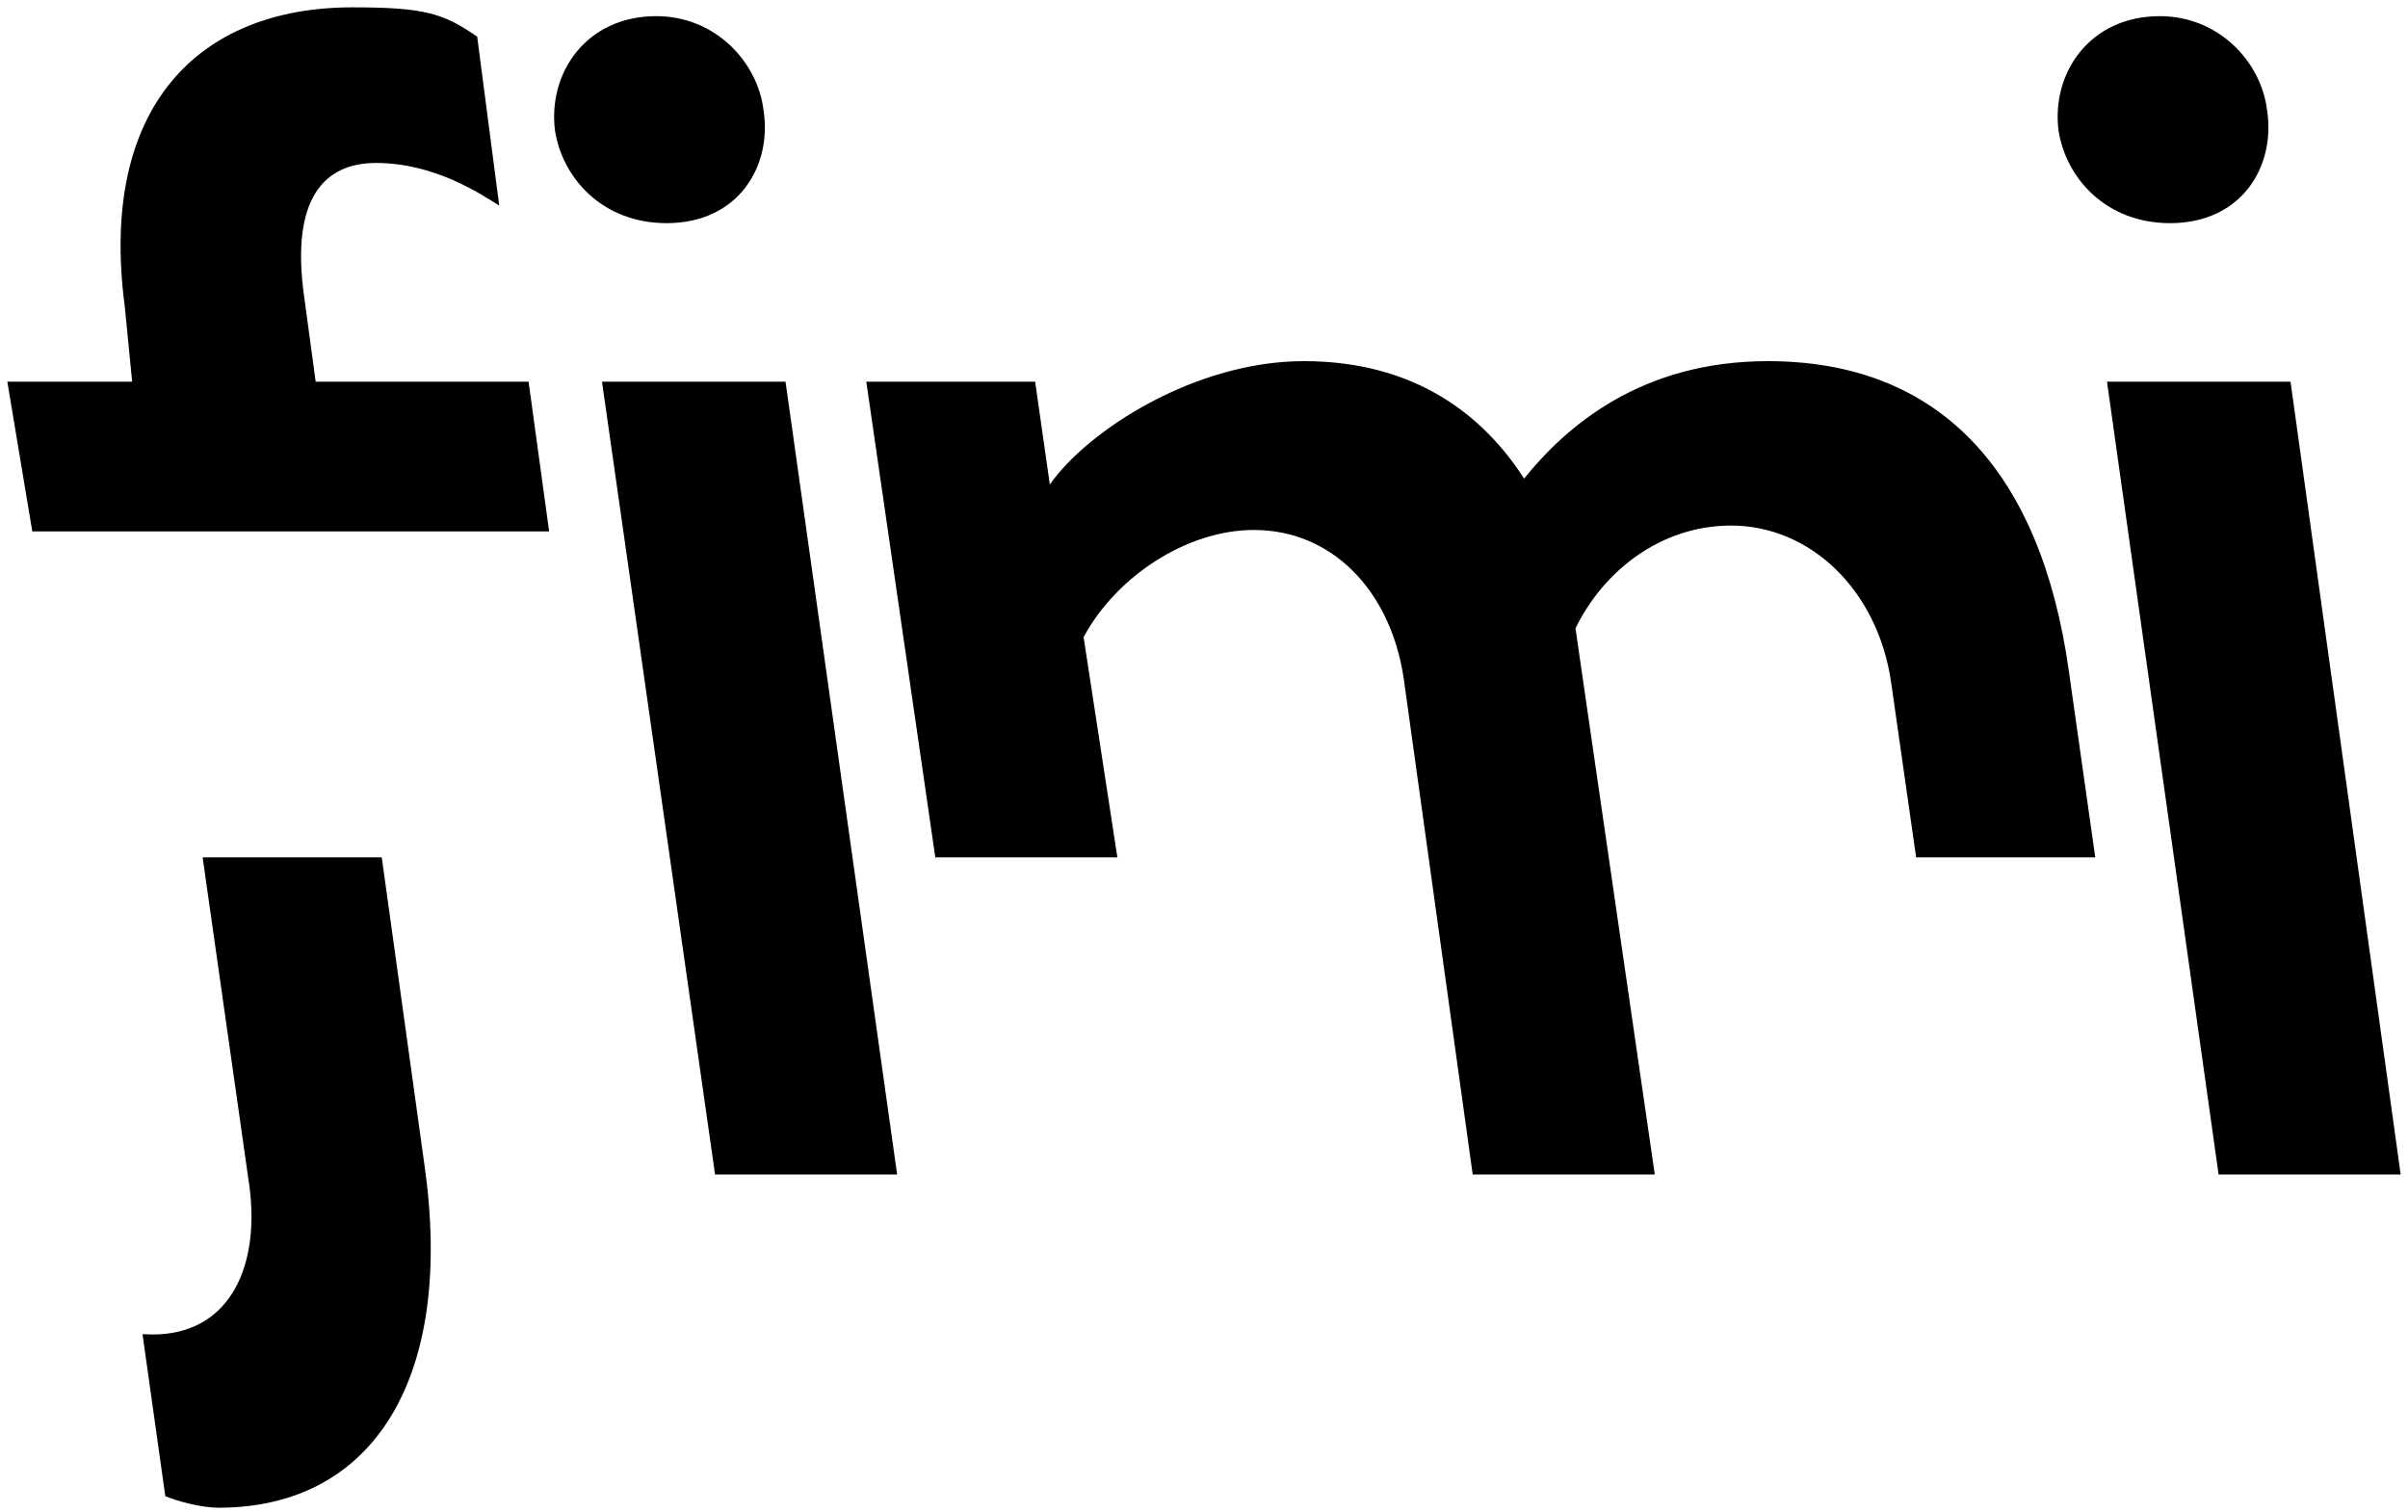 <?xml version="1.0" encoding="UTF-8"?>
<svg width="164px" height="103px" viewBox="0 0 164 103" version="1.1" xmlns="http://www.w3.org/2000/svg" xmlns:xlink="http://www.w3.org/1999/xlink">
    <title>Logo Copy</title>
    <defs>
        <filter id="filter-1">
            <feColorMatrix in="SourceGraphic" type="matrix" values="0 0 0 0 1 0 0 0 0 1 0 0 0 0 1 0 0 0 1 0"></feColorMatrix>
        </filter>
    </defs>
    <g id="Page-1" stroke="none" stroke-width="1" fill="none" fill-rule="evenodd">
        <g id="Logo-Copy" transform="translate(0.5, 0.5)" filter="url(#filter-1)">
            <g id="Group" fill="#000000" fill-rule="nonzero">
                <path d="M36.9,35.7 L35.5,25.5 L21,25.5 L20.2,19.6 C19.3,13 21.6,10.6 25.1,10.6 C29.1,10.6 32.2,12.7 33.5,13.5 L32,2 C29.7,0.4 28.4,0 23.5,0 C13,0 6.2,6.8 8,20.4 L8.5,25.5 L-1.0658141e-14,25.5 L1.7,35.7 L36.9,35.7 Z" id="Path"></path>
                <path d="M44.9,14.7 C49.8,14.7 52.1,10.8 51.5,7 C51.1,3.7 48.2,0.6 44.2,0.6 C39.4,0.6 36.8,4.5 37.3,8.4 C37.8,11.6 40.5,14.7 44.9,14.7 Z" id="Path"></path>
                <polygon id="Path" points="60.6 79.5 53 25.5 40.5 25.5 48.2 79.5"></polygon>
                <path d="M13.3,57.9 L25.5,57.9 L28.4,78.8 C30.5,93.4 24.9,102.2 14.4,102.2 C13.237,102.2 11.661,101.786 10.759,101.417 L9.206,90.381 C9.439,90.394 9.671,90.4 9.9,90.4 C14.911,90.4 17.122,86.153 16.534,80.694 L16.5,80.4 L13.3,57.9 Z" id="Path"></path>
                <path d="M112.2,79.5 L106.8,42.3 C108.7,38.4 112.6,35.3 117.4,35.3 C122.8,35.3 127.4,39.7 128.3,46 L130,57.9 L142.2,57.9 L140.4,45.2 C138.5,31.6 131.6,24.1 119.9,24.1 C111.3,24.1 106.2,28.5 103.3,32.1 C100.6,27.9 96,24.1 88.3,24.1 C80.9,24.1 73.6,28.8 71,32.5 L70,25.5 L58.5,25.5 L63.2,57.9 L75.6,57.9 L73.3,42.9 C75.5,38.8 80.3,35.6 84.9,35.6 C90.2,35.6 94.2,39.7 95.1,45.7 L99.8,79.5 L112.2,79.5 Z" id="Path"></path>
                <path d="M147.3,14.7 C152.2,14.7 154.5,10.8 153.9,7 C153.5,3.7 150.6,0.6 146.6,0.6 C141.8,0.6 139.2,4.5 139.7,8.4 C140.2,11.6 142.9,14.7 147.3,14.7 Z" id="Path"></path>
                <polygon id="Path" points="163 79.5 155.5 25.5 143 25.5 150.6 79.5"></polygon>
            </g>
        </g>
    </g>
</svg>